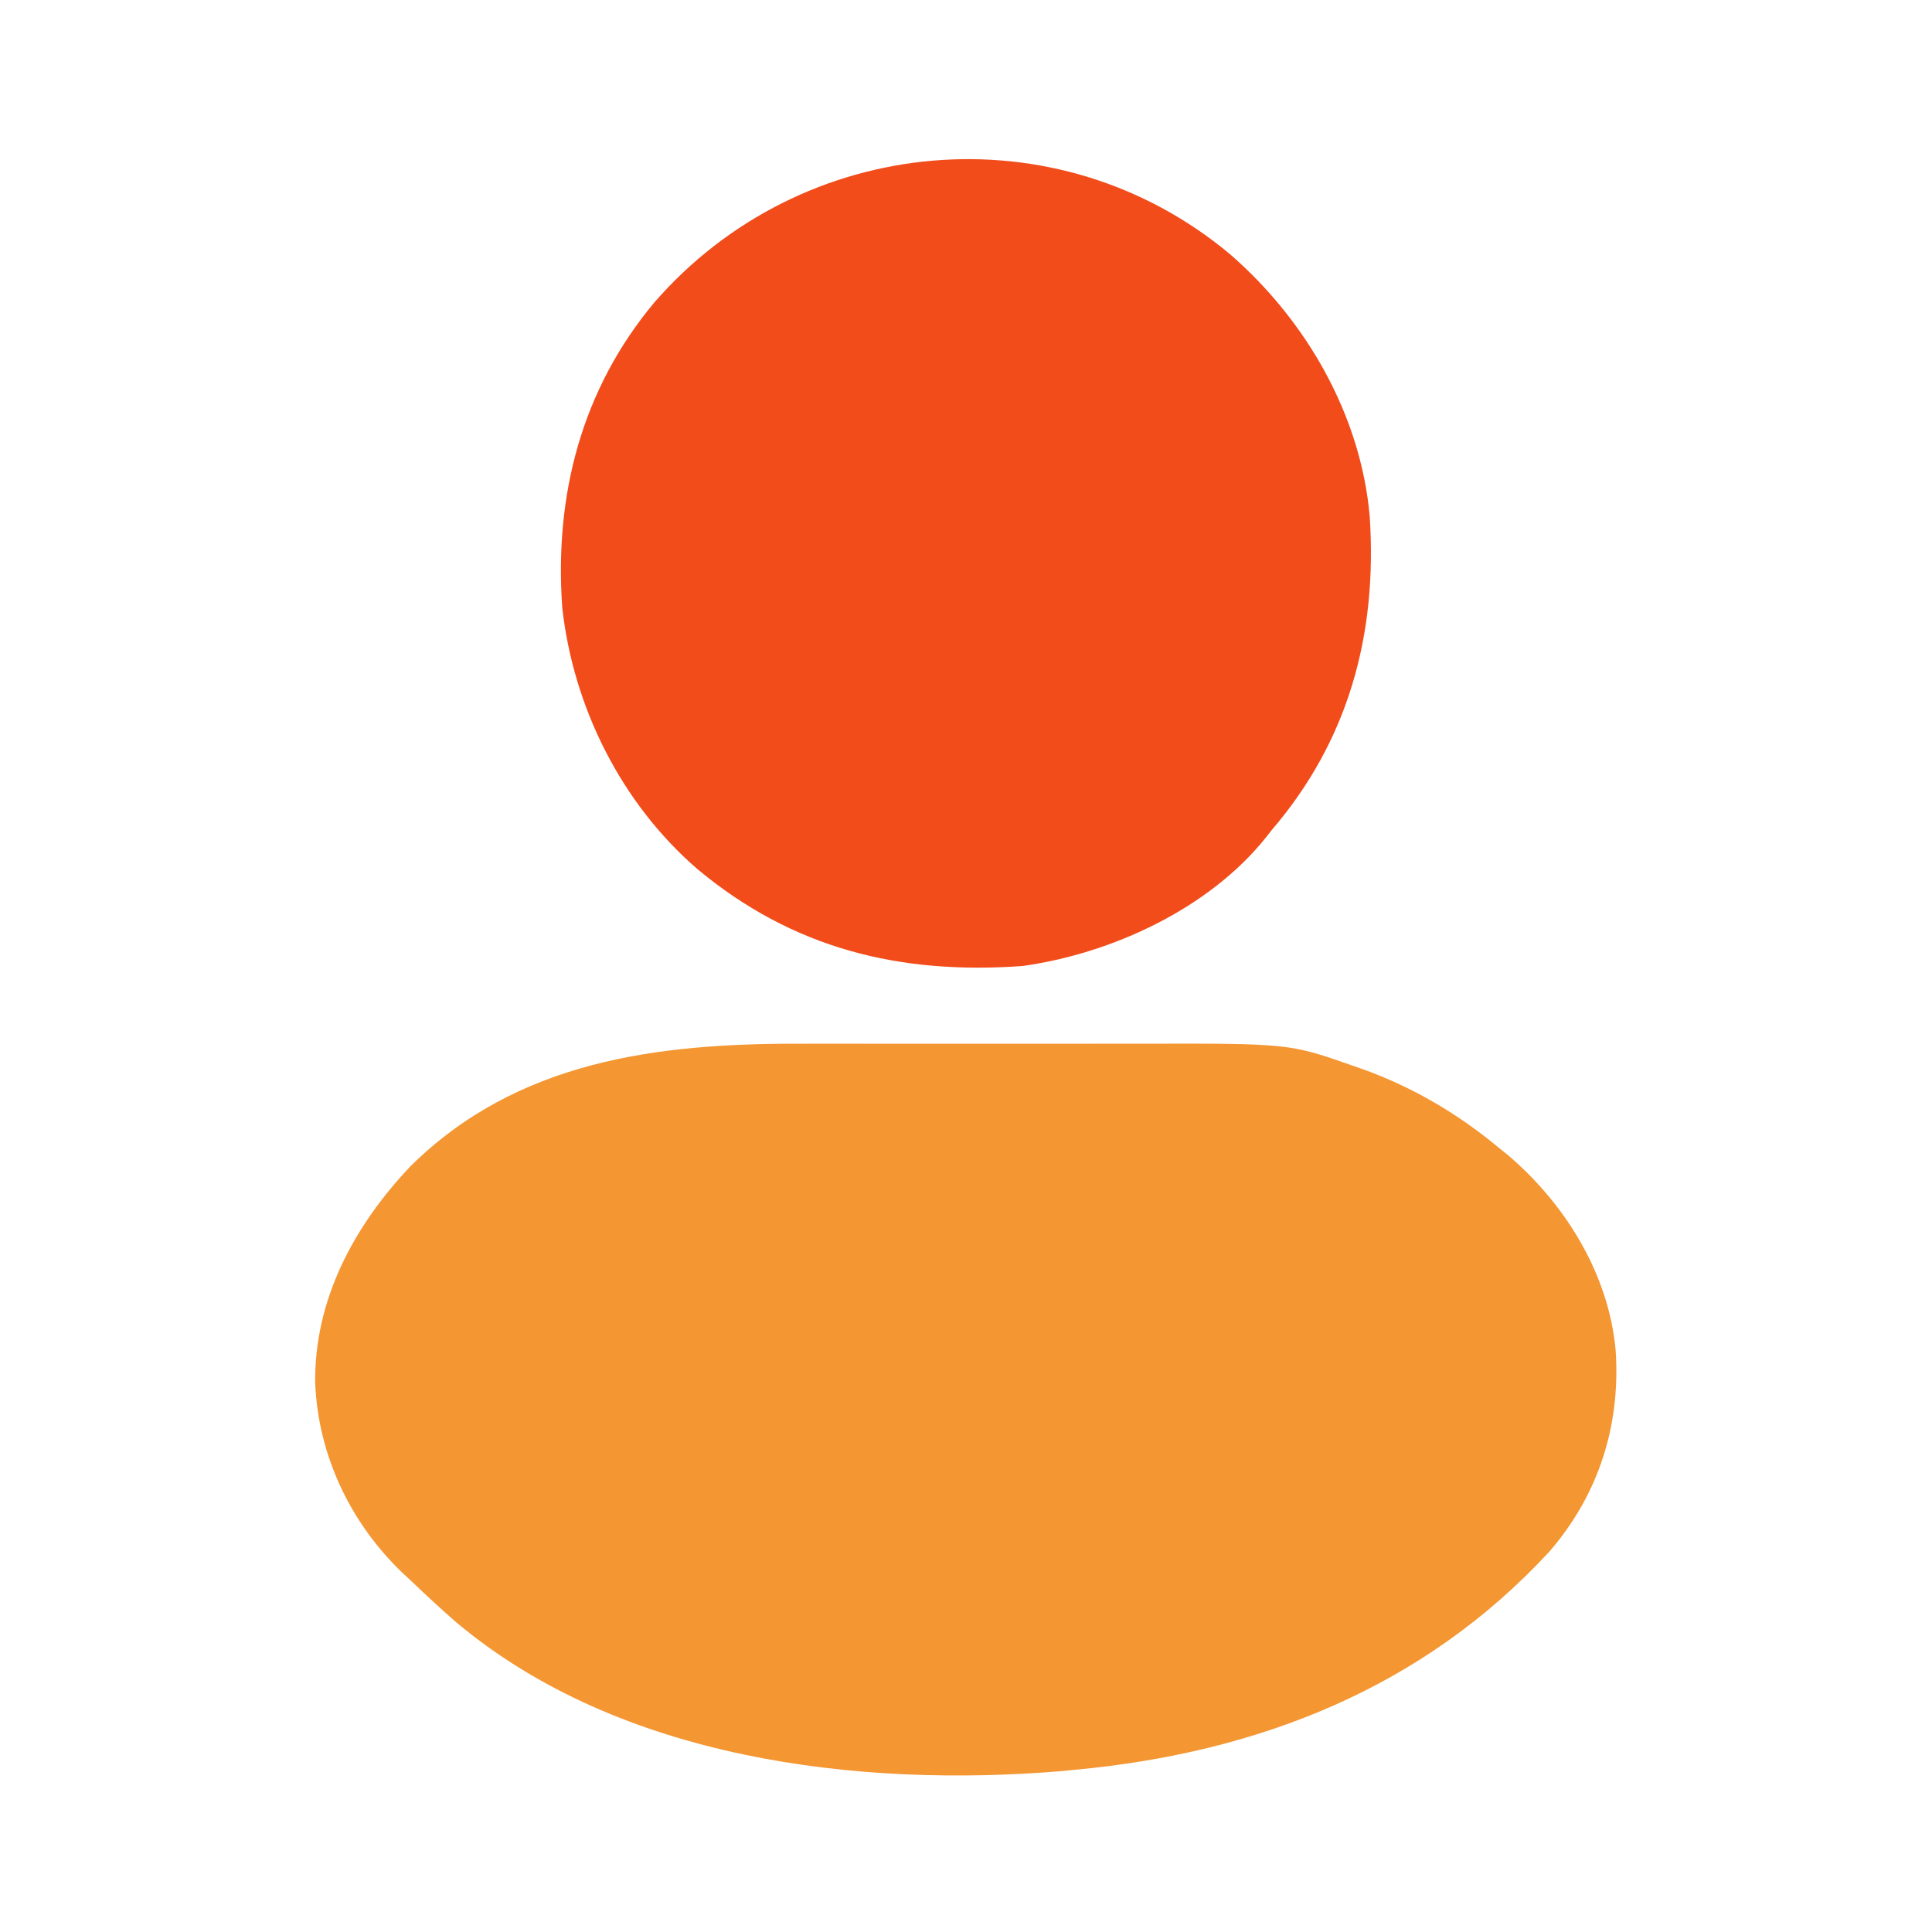 <?xml version="1.0" encoding="UTF-8"?>
<svg version="1.1" xmlns="http://www.w3.org/2000/svg" width="512" height="512">
<path d="M0 0 C4.156 0.008 8.311 0.001 12.467 -0.004 C19.439 -0.01 26.412 -0.003 33.385 0.012 C41.398 0.028 49.41 0.023 57.423 0.006 C64.355 -0.007 71.288 -0.009 78.22 -0.001 C82.337 0.003 86.454 0.004 90.572 -0.006 C129.812 -0.089 129.812 -0.089 147.137 6.028 C148.231 6.405 148.231 6.405 149.346 6.79 C162.503 11.539 174.317 18.498 185.074 27.403 C185.934 28.099 186.794 28.795 187.68 29.512 C202.911 42.453 214.472 61.159 216.246 81.355 C217.558 101.135 211.738 119.532 198.645 134.622 C165.285 170.72 121.675 187.859 73.074 192.403 C71.95 192.515 70.826 192.627 69.668 192.743 C15.338 197.291 -47.694 189.65 -90.926 153.403 C-95.031 149.845 -98.994 146.151 -102.926 142.403 C-103.68 141.702 -104.434 141 -105.211 140.278 C-119.045 127.057 -127.591 109.148 -128.399 89.985 C-128.676 67.817 -118.092 48.262 -103.183 32.505 C-74.893 4.5 -37.802 -0.092 0 0 Z " fill="#F49632" transform="translate(211.926,276.597)"/>
<path d="M0 0 C20.183 17.517 34.694 42.661 37.016 69.617 C39.032 100.68 31.464 128.768 11.016 152.617 C10.298 153.534 10.298 153.534 9.566 154.469 C-5.518 173.4 -31.329 185.309 -54.984 188.617 C-87.531 190.975 -115.849 184.045 -141.172 162.93 C-161.359 145.47 -174.055 120.039 -176.984 93.617 C-179.095 63.872 -171.881 35.898 -152.609 12.805 C-113.665 -32.065 -45.831 -38.338 0 0 Z " fill="#F24C1B" transform="translate(325.984,67.383)"/>
</svg>
